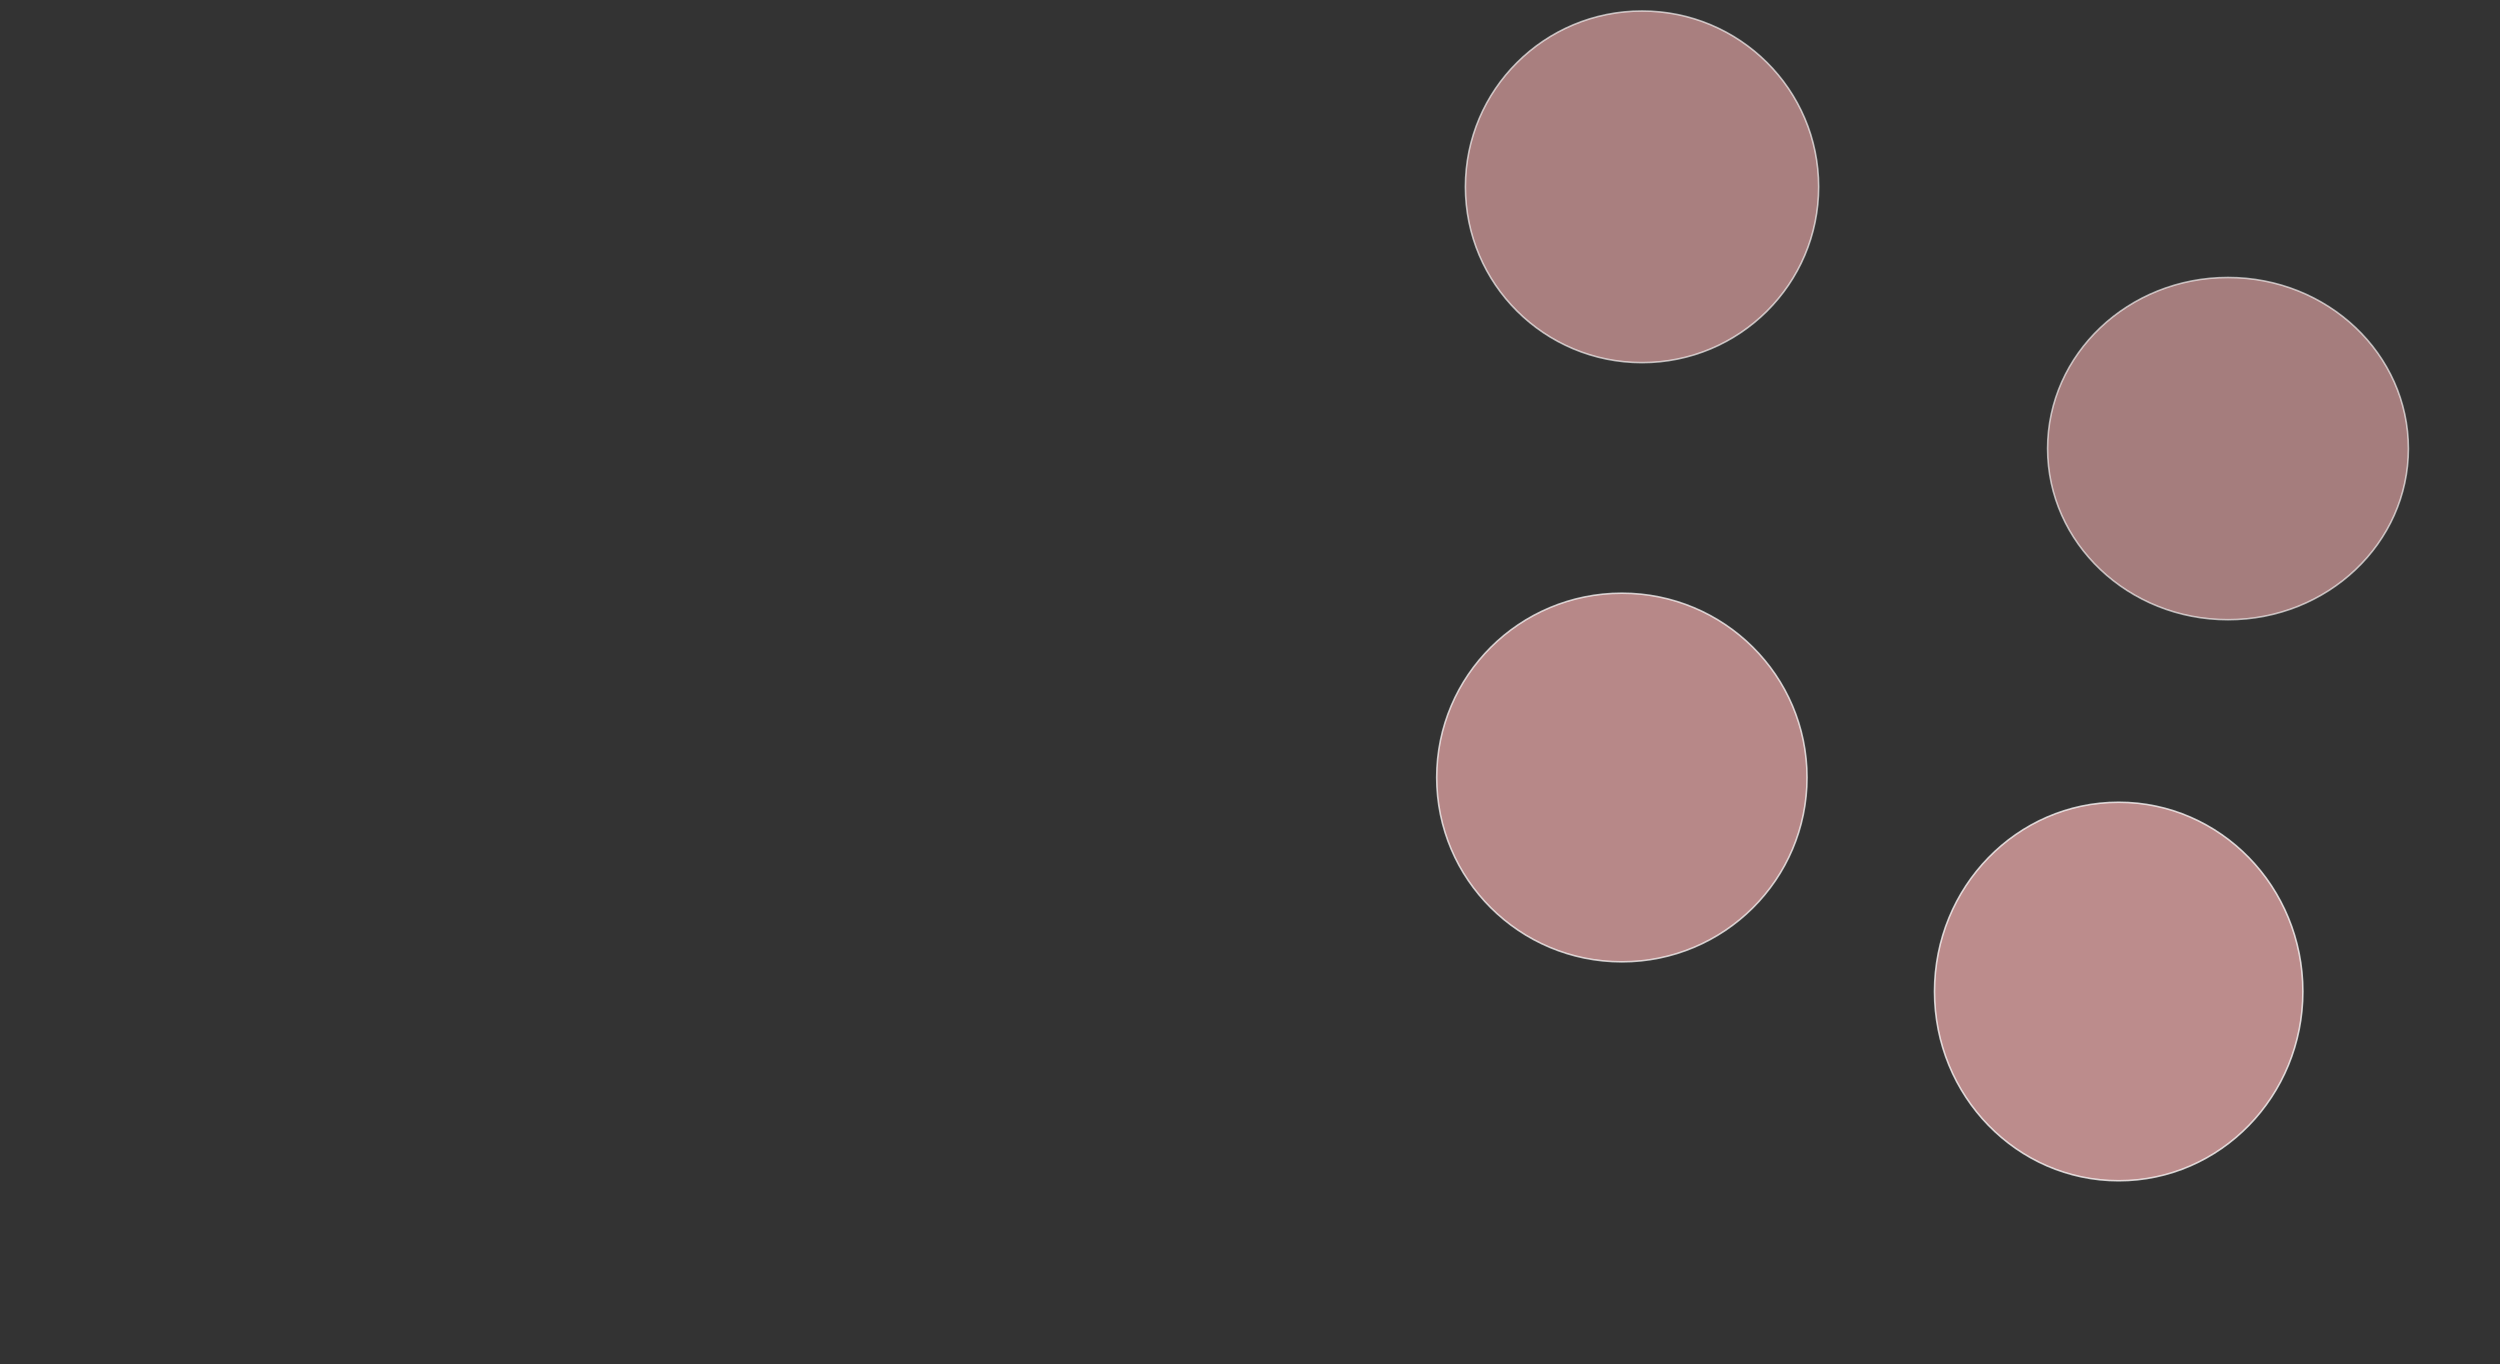 <svg xmlns="http://www.w3.org/2000/svg" xmlns:xlink="http://www.w3.org/1999/xlink" enable-background="new 0 0 1556 849" version="1.1" xml:space="preserve" width="1556" height="849" style=""><rect width="100%" height="100%" fill="#333333" stroke="none"/><rect id="backgroundrect" width="100%" height="100%" x="0" y="0" fill="none" stroke="none"/>  <g class="currentLayer" style=""><title>Layer 1</title><path fill="#ecabab" fill-opacity="1" stroke="#ffffff" stroke-opacity="1" stroke-width="1" stroke-dasharray="none" stroke-linejoin="round" stroke-linecap="butt" stroke-dashoffset="" fill-rule="nonzero" opacity="0.74" marker-start="" marker-mid="" marker-end="" d="M1204.029,617.115 C1204.029,552.037 1255.335,499.324 1318.676,499.324 C1382.017,499.324 1433.323,552.037 1433.323,617.115 C1433.323,682.194 1382.017,734.907 1318.676,734.907 C1255.335,734.907 1204.029,682.194 1204.029,617.115 z" class="selected" id="svg_6"/><path fill="#ecabab" fill-opacity="1" stroke="#ffffff" stroke-opacity="1" stroke-width="1" stroke-dasharray="none" stroke-linejoin="round" stroke-linecap="butt" stroke-dashoffset="" fill-rule="nonzero" opacity="0.64" marker-start="" marker-mid="" marker-end="" d="M912.059,116.278 C912.059,55.821 961.259,6.851 1022,6.851 C1082.741,6.851 1131.941,55.821 1131.941,116.278 C1131.941,176.736 1082.741,225.706 1022,225.706 C961.259,225.706 912.059,176.736 912.059,116.278 z" id="svg_2" class=""/><path fill="#ecabab" fill-opacity="1" stroke="#ffffff" stroke-opacity="1" stroke-width="1" stroke-dasharray="none" stroke-linejoin="round" stroke-linecap="butt" stroke-dashoffset="" fill-rule="nonzero" opacity="0.71" marker-start="" marker-mid="" marker-end="" d="M894.191,483.925 C894.191,420.543 945.771,369.204 1009.451,369.204 C1073.131,369.204 1124.711,420.543 1124.711,483.925 C1124.711,547.308 1073.131,598.647 1009.451,598.647 C945.771,598.647 894.191,547.308 894.191,483.925 z" class="" id="svg_5"/><path fill="#ecabab" fill-opacity="1" stroke="#ffffff" stroke-opacity="1" stroke-width="1" stroke-dasharray="none" stroke-linejoin="round" stroke-linecap="butt" stroke-dashoffset="" fill-rule="nonzero" opacity="0.62" marker-start="" marker-mid="" marker-end="" d="M1274.412,279.206 C1274.412,220.366 1324.665,172.706 1386.706,172.706 C1448.747,172.706 1499,220.366 1499,279.206 C1499,338.046 1448.747,385.706 1386.706,385.706 C1324.665,385.706 1274.412,338.046 1274.412,279.206 z" class="" id="svg_4"/></g></svg>